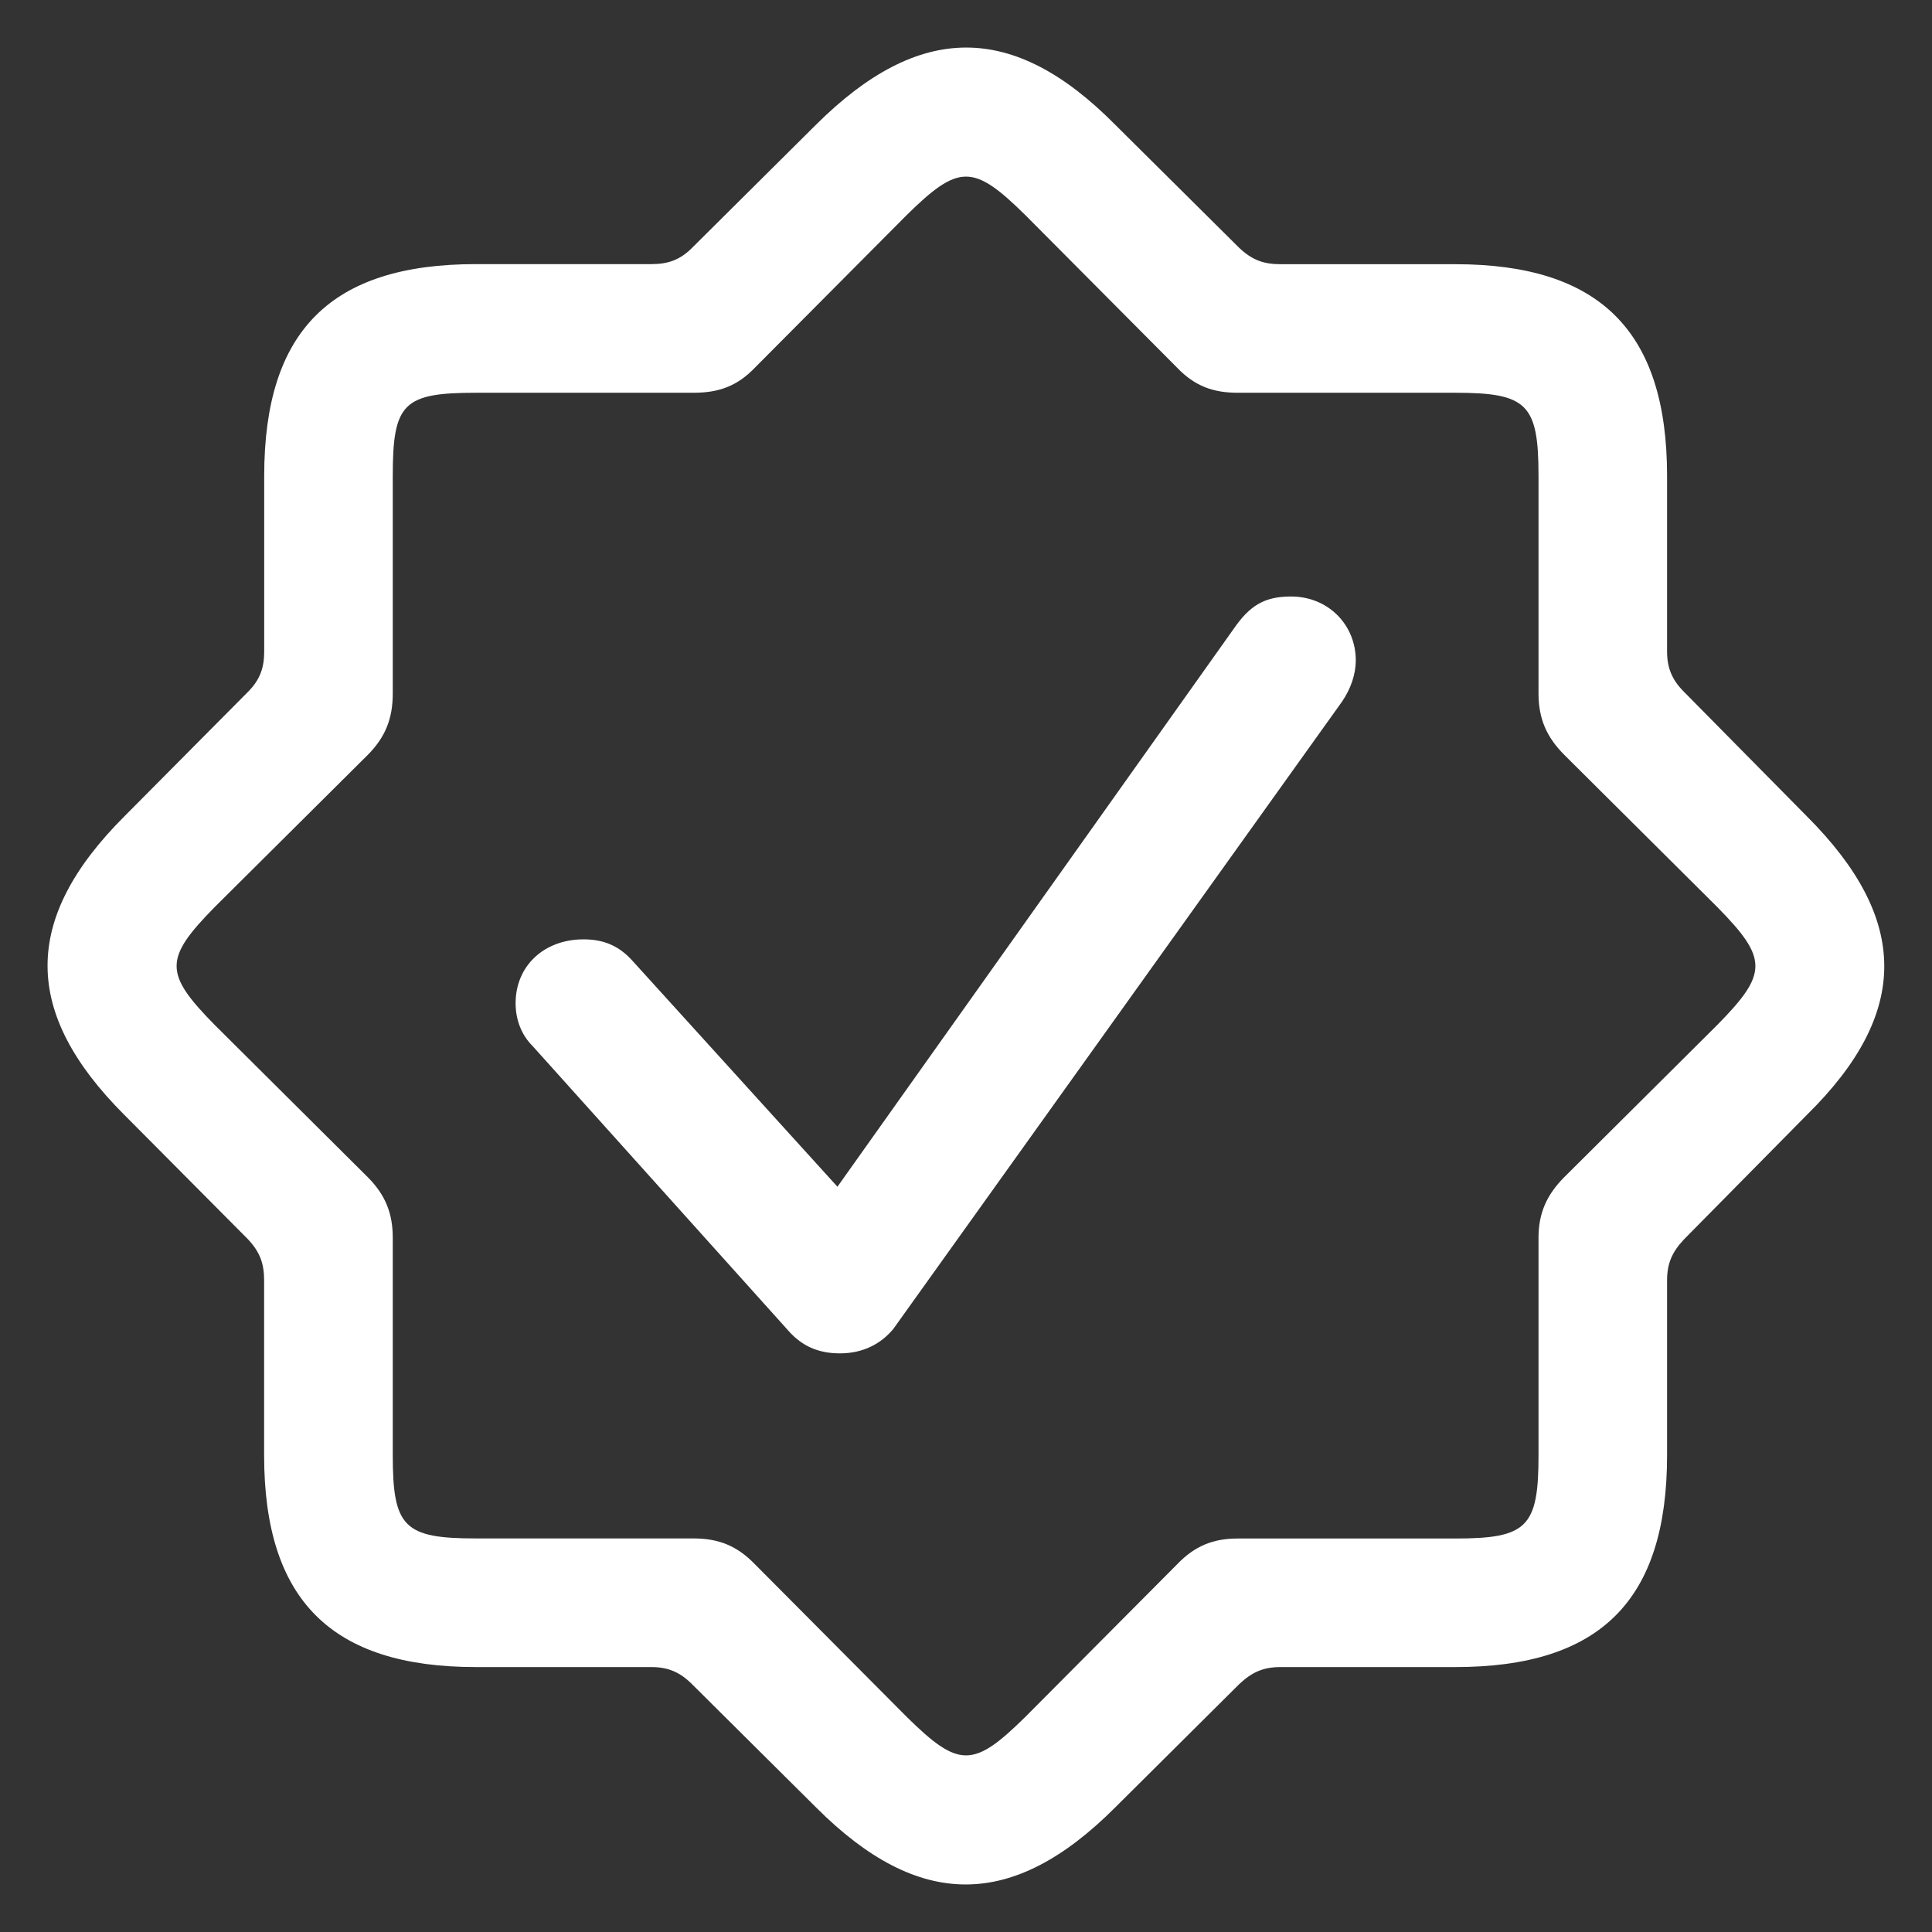 <svg width="24" height="24" viewBox="0 0 24 24" fill="none" xmlns="http://www.w3.org/2000/svg">
<rect x="0" y="0" width="24" height="24" fill="#333333" stroke="none"/>
<path d="M10.142 22.457C11.418 23.732 12.583 23.722 13.849 22.457L15.395 20.92C15.556 20.769 15.697 20.709 15.907 20.709H18.077C19.875 20.709 20.709 19.885 20.709 18.077V15.907C20.709 15.697 20.769 15.556 20.92 15.395L22.447 13.848C23.732 12.583 23.722 11.418 22.447 10.142L20.92 8.595C20.769 8.445 20.709 8.294 20.709 8.093V5.913C20.709 4.125 19.885 3.282 18.077 3.282H15.907C15.697 3.282 15.556 3.231 15.395 3.08L13.848 1.544C12.583 0.268 11.418 0.278 10.142 1.544L8.595 3.081C8.445 3.231 8.294 3.281 8.093 3.281H5.913C4.115 3.281 3.282 4.105 3.282 5.913V8.093C3.282 8.294 3.231 8.444 3.08 8.595L1.544 10.142C0.268 11.418 0.278 12.583 1.544 13.849L3.081 15.395C3.231 15.556 3.281 15.697 3.281 15.907V18.077C3.281 19.875 4.115 20.709 5.913 20.709H8.093C8.294 20.709 8.444 20.769 8.595 20.92L10.142 22.457ZM11.267 21.331L9.379 19.433C9.157 19.202 8.926 19.111 8.615 19.111H5.913C5.019 19.111 4.879 18.971 4.879 18.077V15.375C4.879 15.074 4.788 14.843 4.567 14.622L2.668 12.733C2.036 12.091 2.036 11.91 2.668 11.267L4.567 9.379C4.788 9.157 4.879 8.926 4.879 8.615V5.913C4.879 5.009 5.009 4.879 5.913 4.879H8.615C8.926 4.879 9.157 4.798 9.378 4.567L11.267 2.668C11.91 2.036 12.091 2.036 12.733 2.668L14.622 4.567C14.843 4.798 15.074 4.879 15.375 4.879H18.077C18.971 4.879 19.112 5.019 19.112 5.913V8.615C19.112 8.926 19.212 9.157 19.433 9.378L21.332 11.267C21.964 11.91 21.964 12.091 21.332 12.733L19.433 14.622C19.212 14.843 19.112 15.074 19.112 15.375V18.077C19.112 18.971 18.971 19.112 18.077 19.112H15.375C15.074 19.112 14.843 19.202 14.622 19.433L12.733 21.332C12.091 21.964 11.91 21.964 11.267 21.331ZM10.433 16.812C10.725 16.812 10.945 16.691 11.096 16.51L16.671 8.716C16.781 8.555 16.842 8.374 16.842 8.204C16.842 7.762 16.5 7.41 16.038 7.41C15.707 7.41 15.526 7.521 15.325 7.812L10.403 14.742L7.861 11.94C7.691 11.749 7.5 11.669 7.249 11.669C6.757 11.669 6.405 12 6.405 12.462C6.405 12.663 6.475 12.854 6.616 12.994L9.811 16.55C9.961 16.711 10.152 16.812 10.433 16.812Z" fill="white"/>
</svg>
